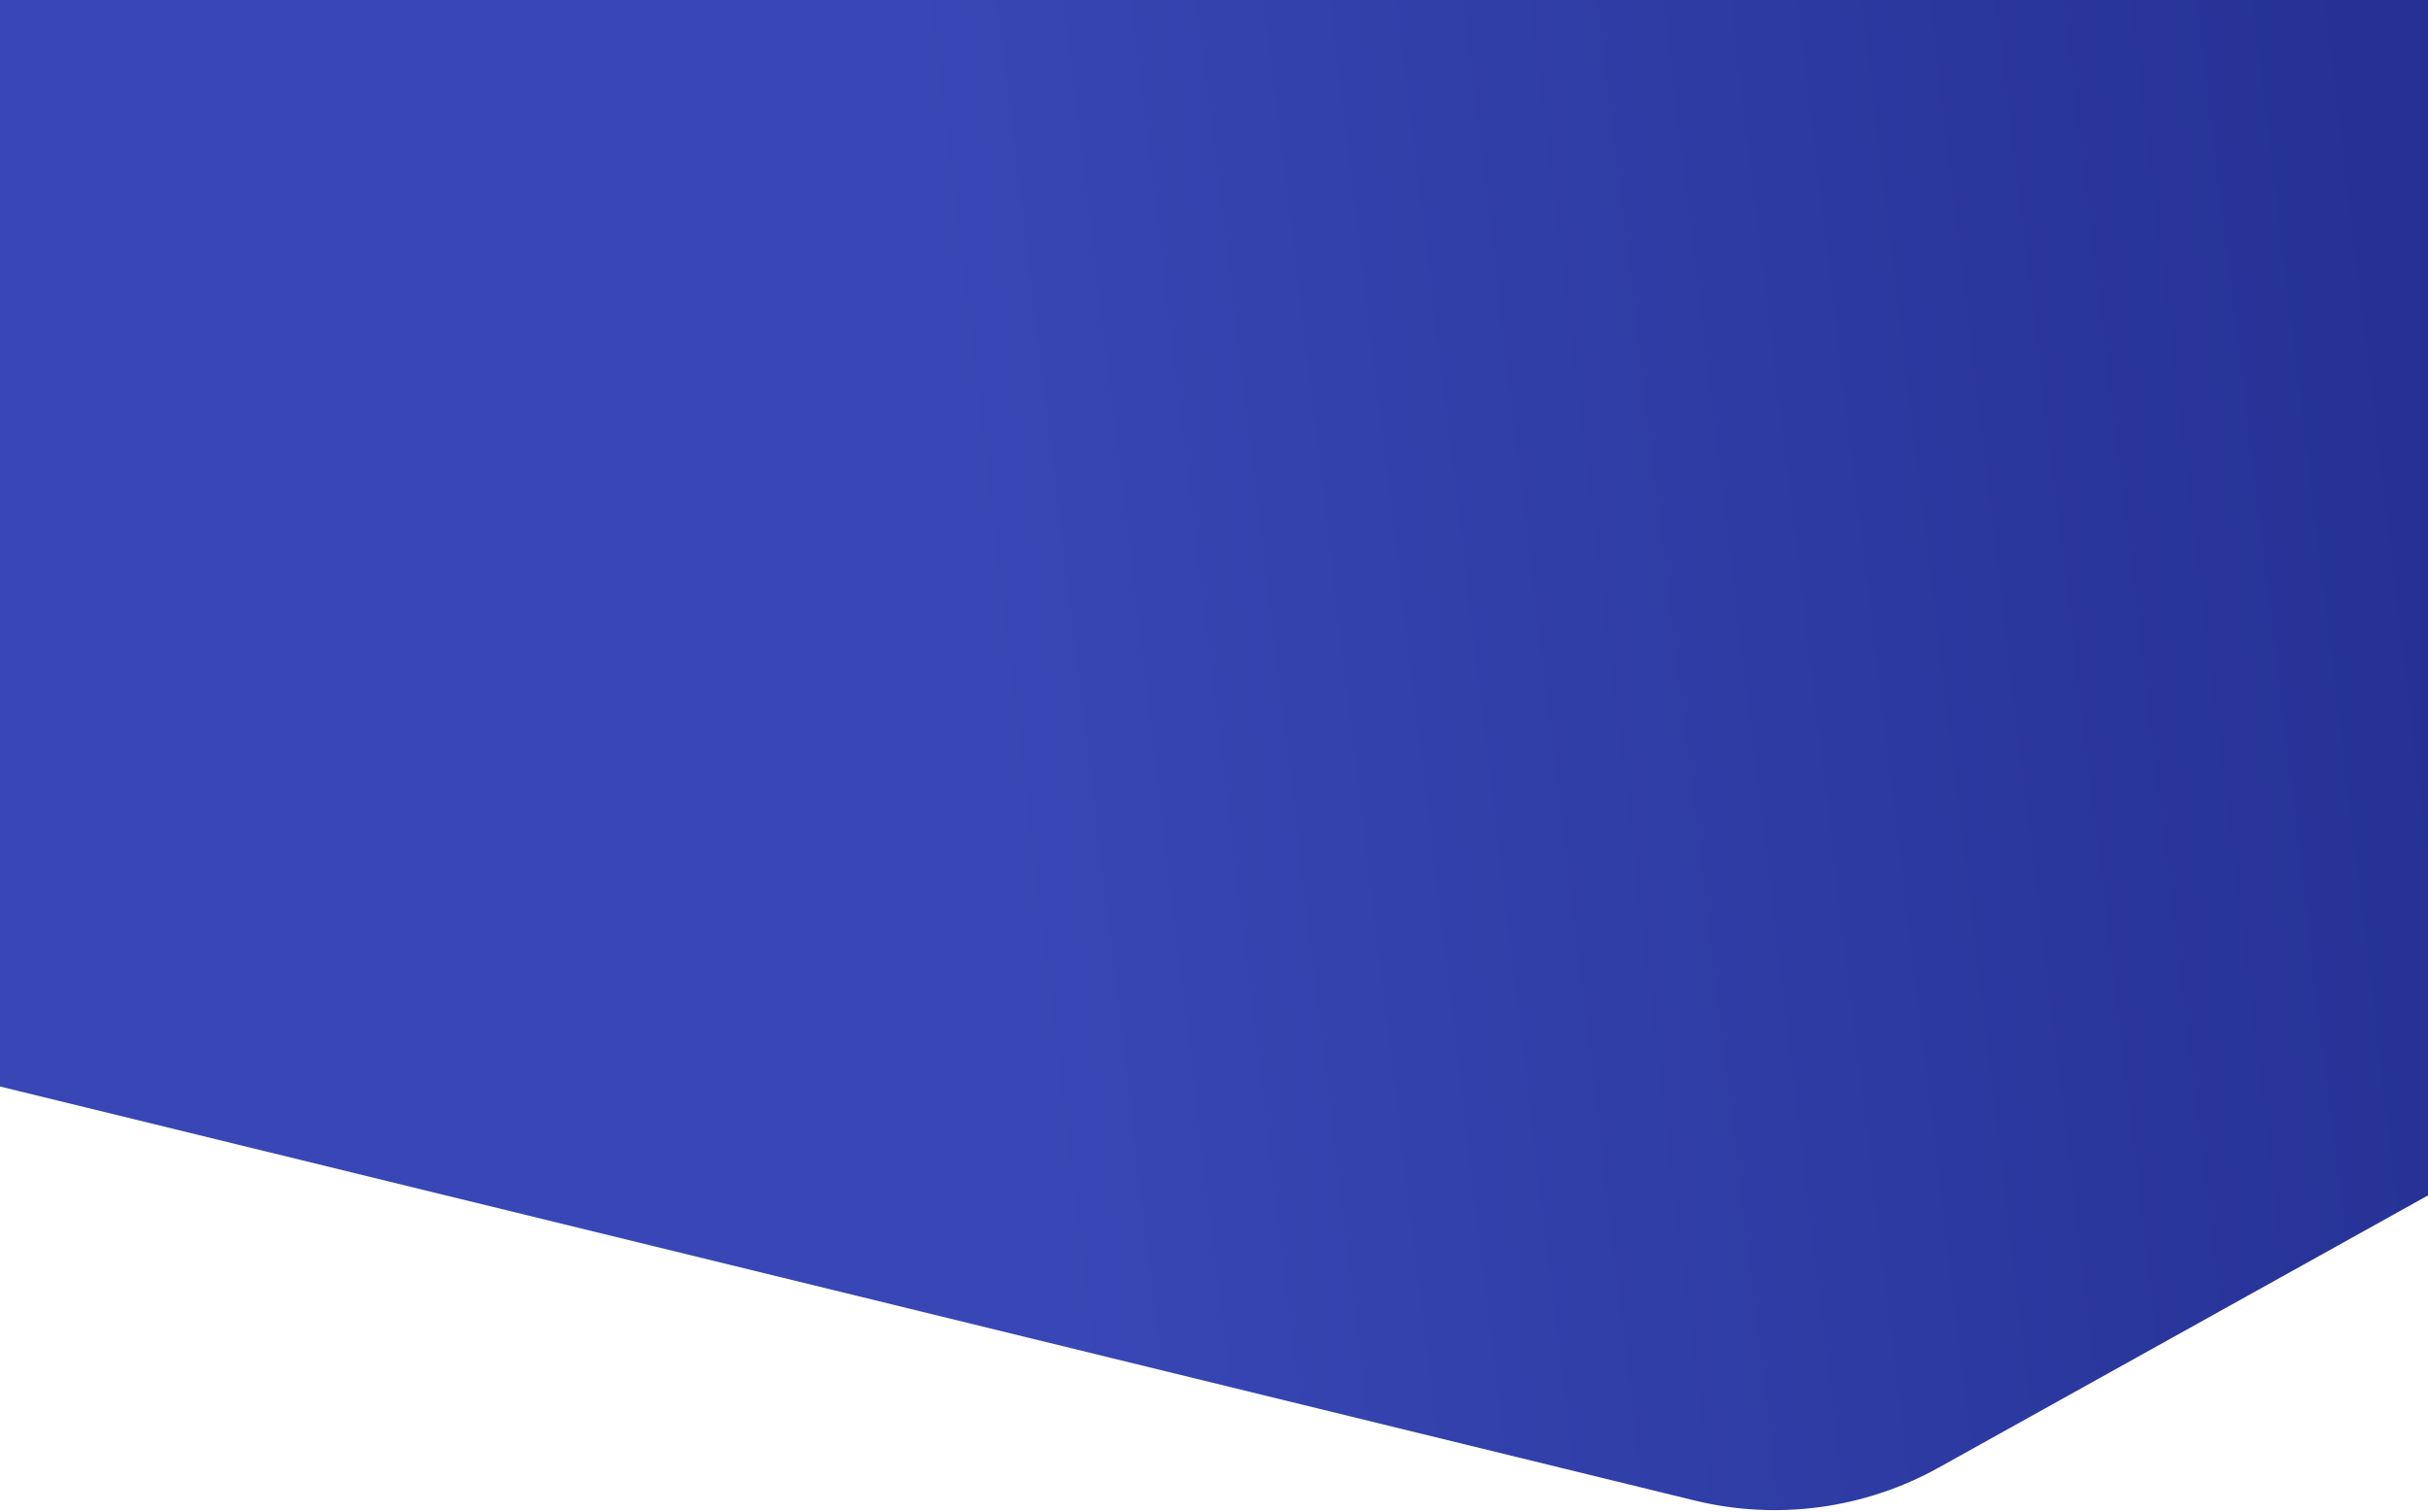 <svg width="1439" height="896" viewBox="0 0 1439 896" fill="none" xmlns="http://www.w3.org/2000/svg">
<path fill-rule="evenodd" clip-rule="evenodd" d="M1440 0V708L1149.03 869.877C1104.97 894.384 1053.29 901.353 1004.32 889.388L0 644L0 0H1440Z" fill="url(#paint0_linear)"/>
<defs>
<linearGradient id="paint0_linear" x1="599.916" y1="566.82" x2="1456.24" y2="463.708" gradientUnits="userSpaceOnUse">
<stop stop-color="#3847B5"/>
<stop offset="1" stop-color="#253194"/>
</linearGradient>
</defs>
</svg>
